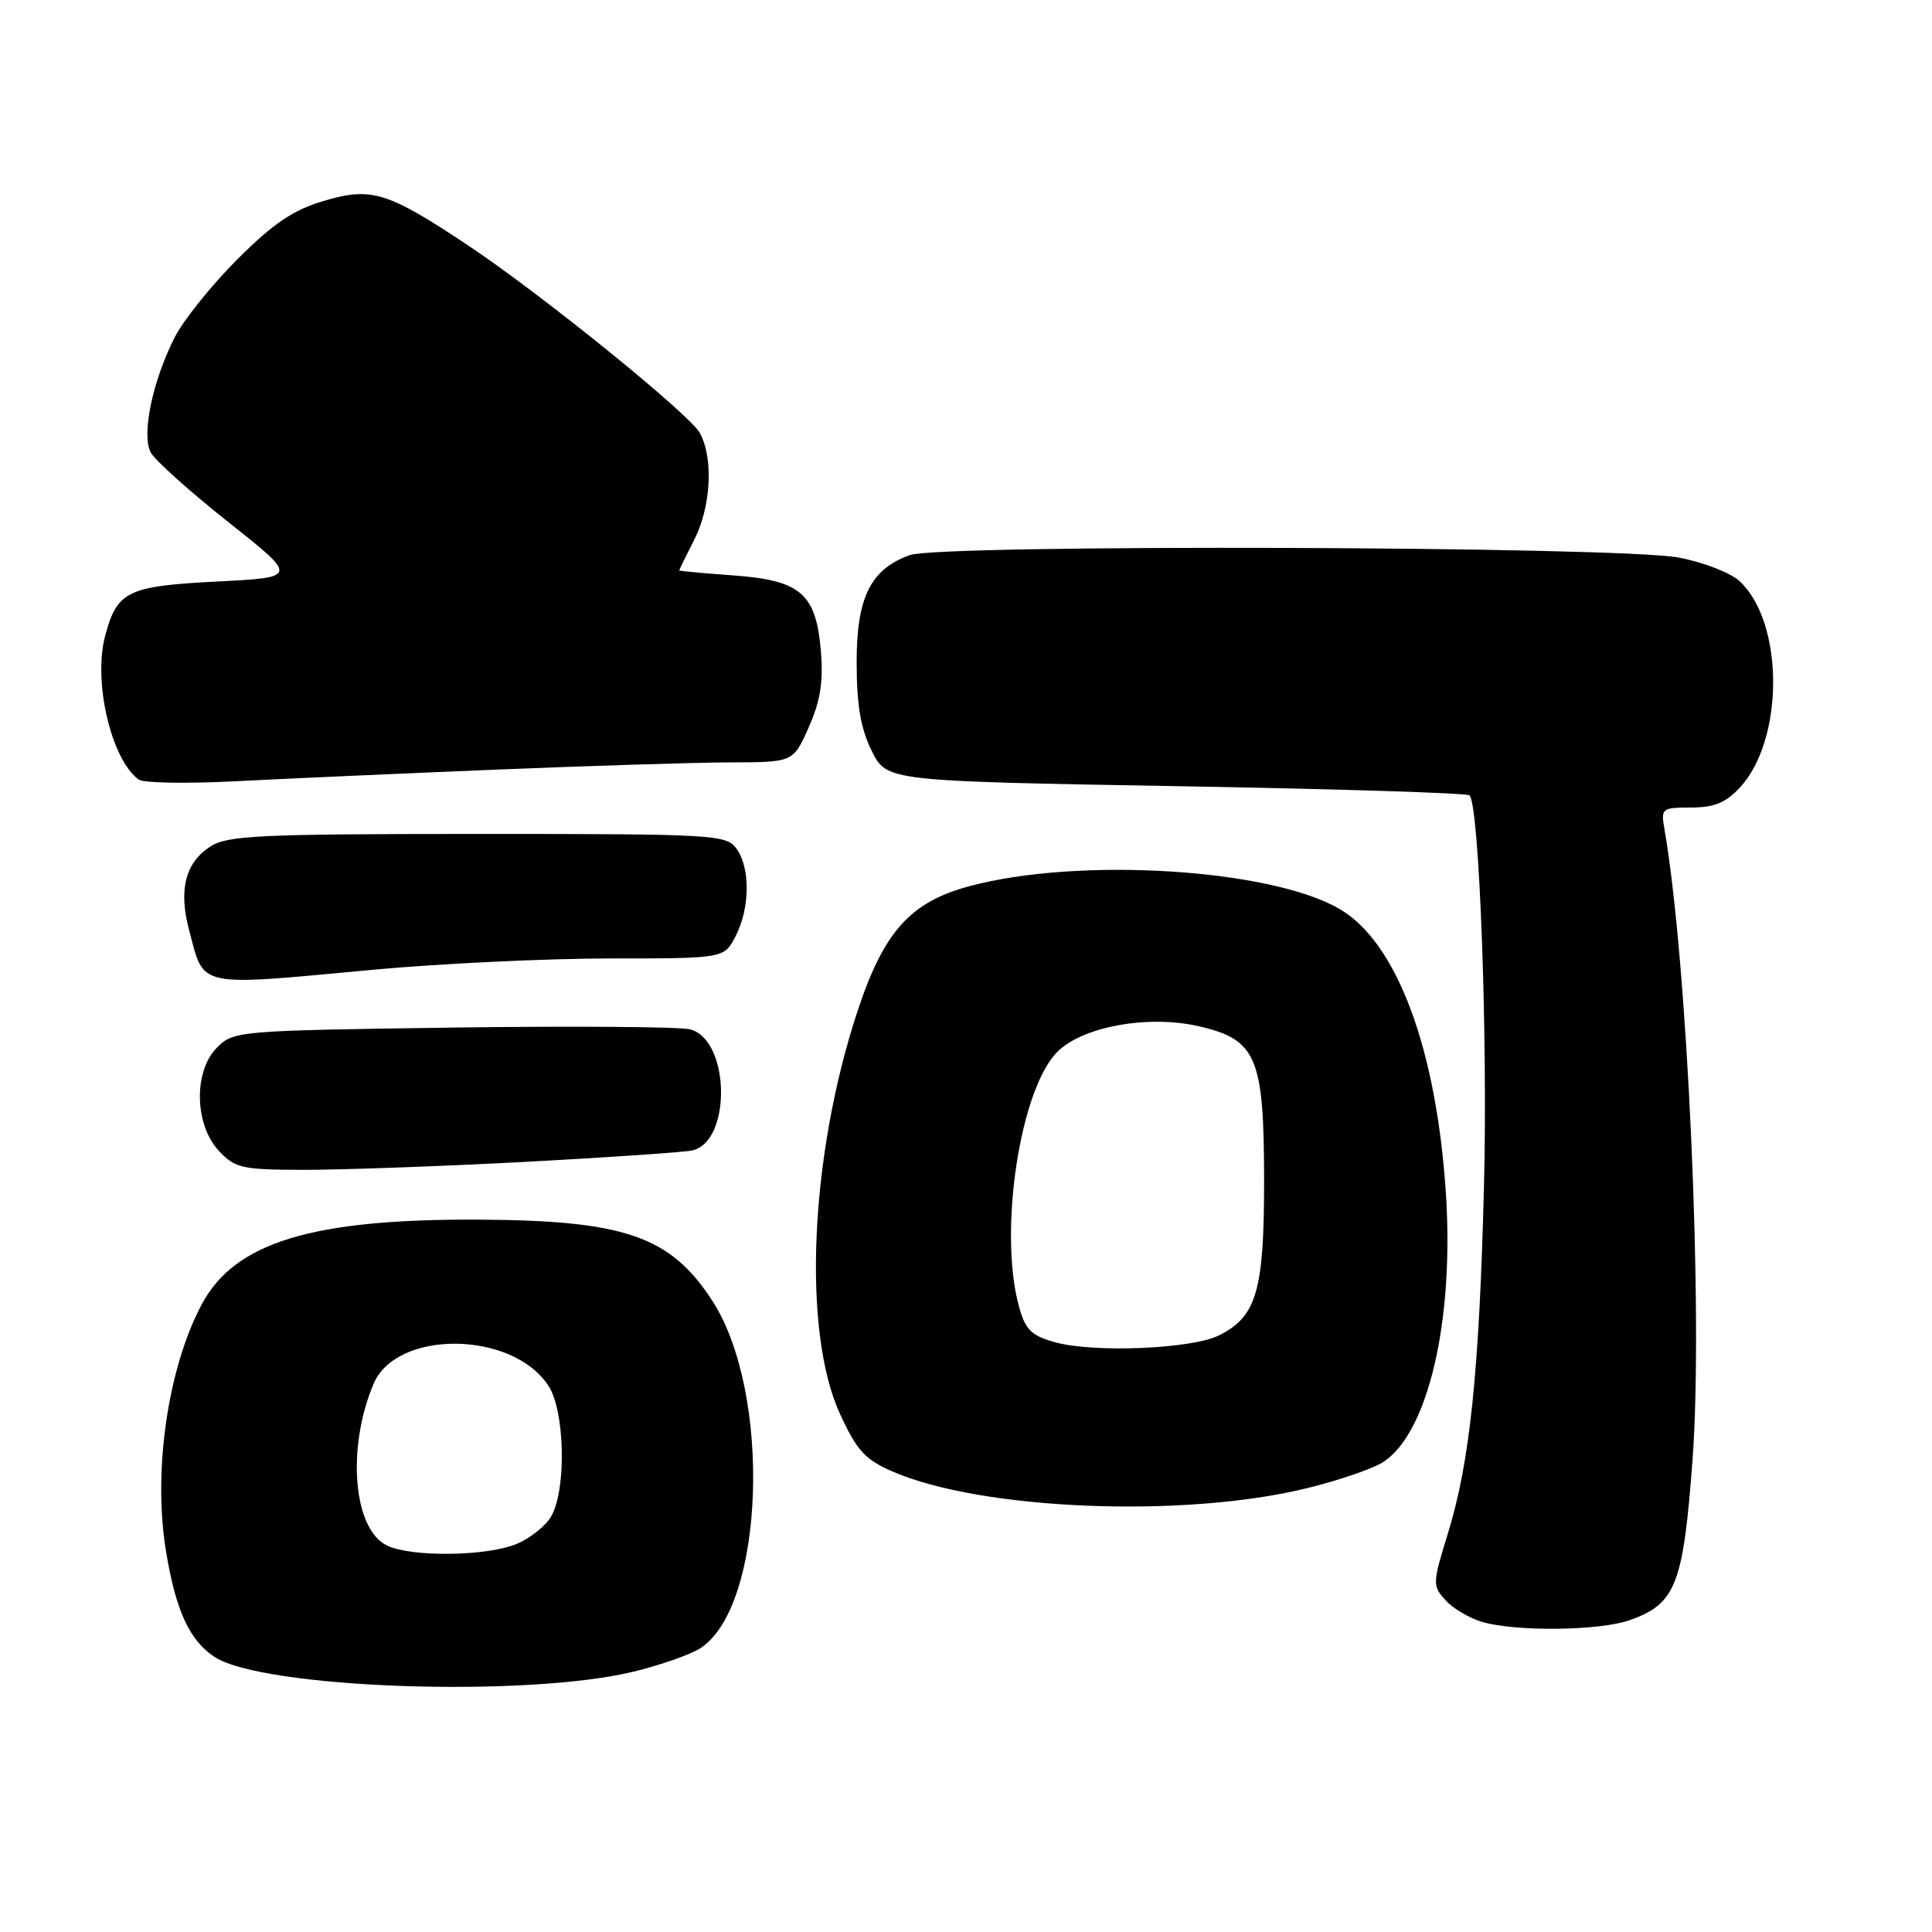 <?xml version="1.0" encoding="UTF-8" standalone="no"?>
<!DOCTYPE svg PUBLIC "-//W3C//DTD SVG 1.1//EN" "http://www.w3.org/Graphics/SVG/1.1/DTD/svg11.dtd" >
<svg xmlns="http://www.w3.org/2000/svg" xmlns:xlink="http://www.w3.org/1999/xlink" version="1.1" viewBox="0 0 256 256">
 <g >
 <path fill="currentColor"
d=" M 84.00 221.49 C 87.57 220.62 91.55 219.22 92.84 218.37 C 101.34 212.80 102.29 184.55 94.38 172.35 C 88.84 163.81 82.80 161.71 63.50 161.61 C 41.36 161.49 31.13 164.61 26.75 172.80 C 22.26 181.21 20.26 194.81 21.97 205.38 C 23.26 213.35 25.08 217.35 28.43 219.55 C 34.84 223.75 69.74 224.97 84.00 221.49 Z  M 215.91 214.69 C 222.05 212.54 223.04 210.00 224.27 193.42 C 225.71 174.11 223.62 127.43 220.53 109.75 C 220.07 107.13 220.23 107.00 224.07 107.00 C 227.13 107.00 228.68 106.37 230.54 104.36 C 236.42 98.02 236.42 82.56 230.54 77.04 C 229.34 75.91 225.73 74.50 222.44 73.88 C 214.47 72.37 124.66 72.09 120.57 73.55 C 115.34 75.43 113.50 79.15 113.51 87.83 C 113.52 93.47 114.05 96.56 115.51 99.50 C 117.50 103.50 117.50 103.50 155.83 104.17 C 176.91 104.53 194.42 105.08 194.72 105.39 C 196.01 106.68 197.14 137.09 196.64 157.00 C 196.01 181.89 194.77 193.78 191.83 203.27 C 189.81 209.81 189.80 210.12 191.54 212.04 C 192.53 213.13 194.72 214.43 196.42 214.92 C 200.87 216.22 211.93 216.09 215.91 214.69 Z  M 173.20 197.19 C 177.43 196.15 181.98 194.59 183.30 193.72 C 189.22 189.85 192.67 175.10 191.60 158.30 C 190.36 139.01 185.12 124.91 177.53 120.46 C 168.40 115.11 143.02 113.53 128.50 117.41 C 120.64 119.51 117.11 123.43 113.64 133.94 C 107.30 153.11 106.28 176.38 111.29 187.32 C 113.51 192.17 114.60 193.38 118.21 194.96 C 129.99 200.11 156.87 201.20 173.20 197.19 Z  M 69.50 153.96 C 80.50 153.37 90.48 152.69 91.67 152.45 C 96.98 151.36 96.76 137.73 91.42 136.39 C 90.05 136.05 75.89 135.94 59.96 136.16 C 31.52 136.56 30.95 136.60 28.75 138.81 C 25.62 141.94 25.76 149.05 29.02 152.52 C 31.17 154.80 32.06 155.00 40.42 155.01 C 45.42 155.01 58.50 154.54 69.50 153.96 Z  M 49.50 128.49 C 58.30 127.68 72.35 127.01 80.72 127.00 C 95.95 127.00 95.95 127.00 97.47 124.05 C 99.39 120.35 99.44 114.98 97.58 112.44 C 96.22 110.59 94.67 110.50 63.28 110.50 C 34.11 110.51 30.11 110.70 27.82 112.20 C 24.54 114.35 23.64 117.96 25.07 123.29 C 27.12 130.97 25.81 130.69 49.50 128.49 Z  M 65.50 101.99 C 78.15 101.47 92.24 101.03 96.81 101.02 C 105.11 101.00 105.11 101.00 107.17 96.35 C 108.70 92.89 109.11 90.32 108.77 86.29 C 108.14 78.64 106.10 76.88 97.10 76.24 C 93.19 75.96 90.00 75.66 90.00 75.58 C 90.00 75.49 90.90 73.66 92.00 71.50 C 94.23 67.12 94.56 60.62 92.71 57.34 C 91.28 54.80 71.58 38.87 61.94 32.46 C 51.31 25.40 49.21 24.75 42.91 26.62 C 38.81 27.84 36.24 29.58 31.45 34.36 C 28.05 37.76 24.32 42.40 23.16 44.68 C 20.21 50.47 18.72 57.61 19.98 59.96 C 20.53 60.99 25.15 65.13 30.24 69.17 C 39.50 76.50 39.50 76.50 28.85 77.05 C 16.88 77.66 15.53 78.31 13.94 84.23 C 12.31 90.28 14.72 100.64 18.39 103.31 C 19.00 103.75 24.68 103.85 31.00 103.53 C 37.33 103.20 52.85 102.51 65.50 101.99 Z  M 51.28 204.79 C 46.81 202.63 45.91 191.94 49.48 183.40 C 52.50 176.16 67.88 176.30 72.67 183.62 C 74.83 186.91 75.08 197.15 73.09 200.83 C 72.40 202.12 70.31 203.81 68.45 204.58 C 64.52 206.23 54.51 206.35 51.28 204.79 Z  M 139.77 177.85 C 136.66 176.98 135.87 176.20 135.03 173.16 C 132.25 163.14 135.20 143.98 140.25 139.23 C 143.71 135.98 152.13 134.49 158.69 135.95 C 166.52 137.71 167.49 139.97 167.50 156.50 C 167.50 171.08 166.50 174.48 161.49 176.96 C 157.86 178.75 144.91 179.28 139.77 177.85 Z "/>
</g>
</svg>